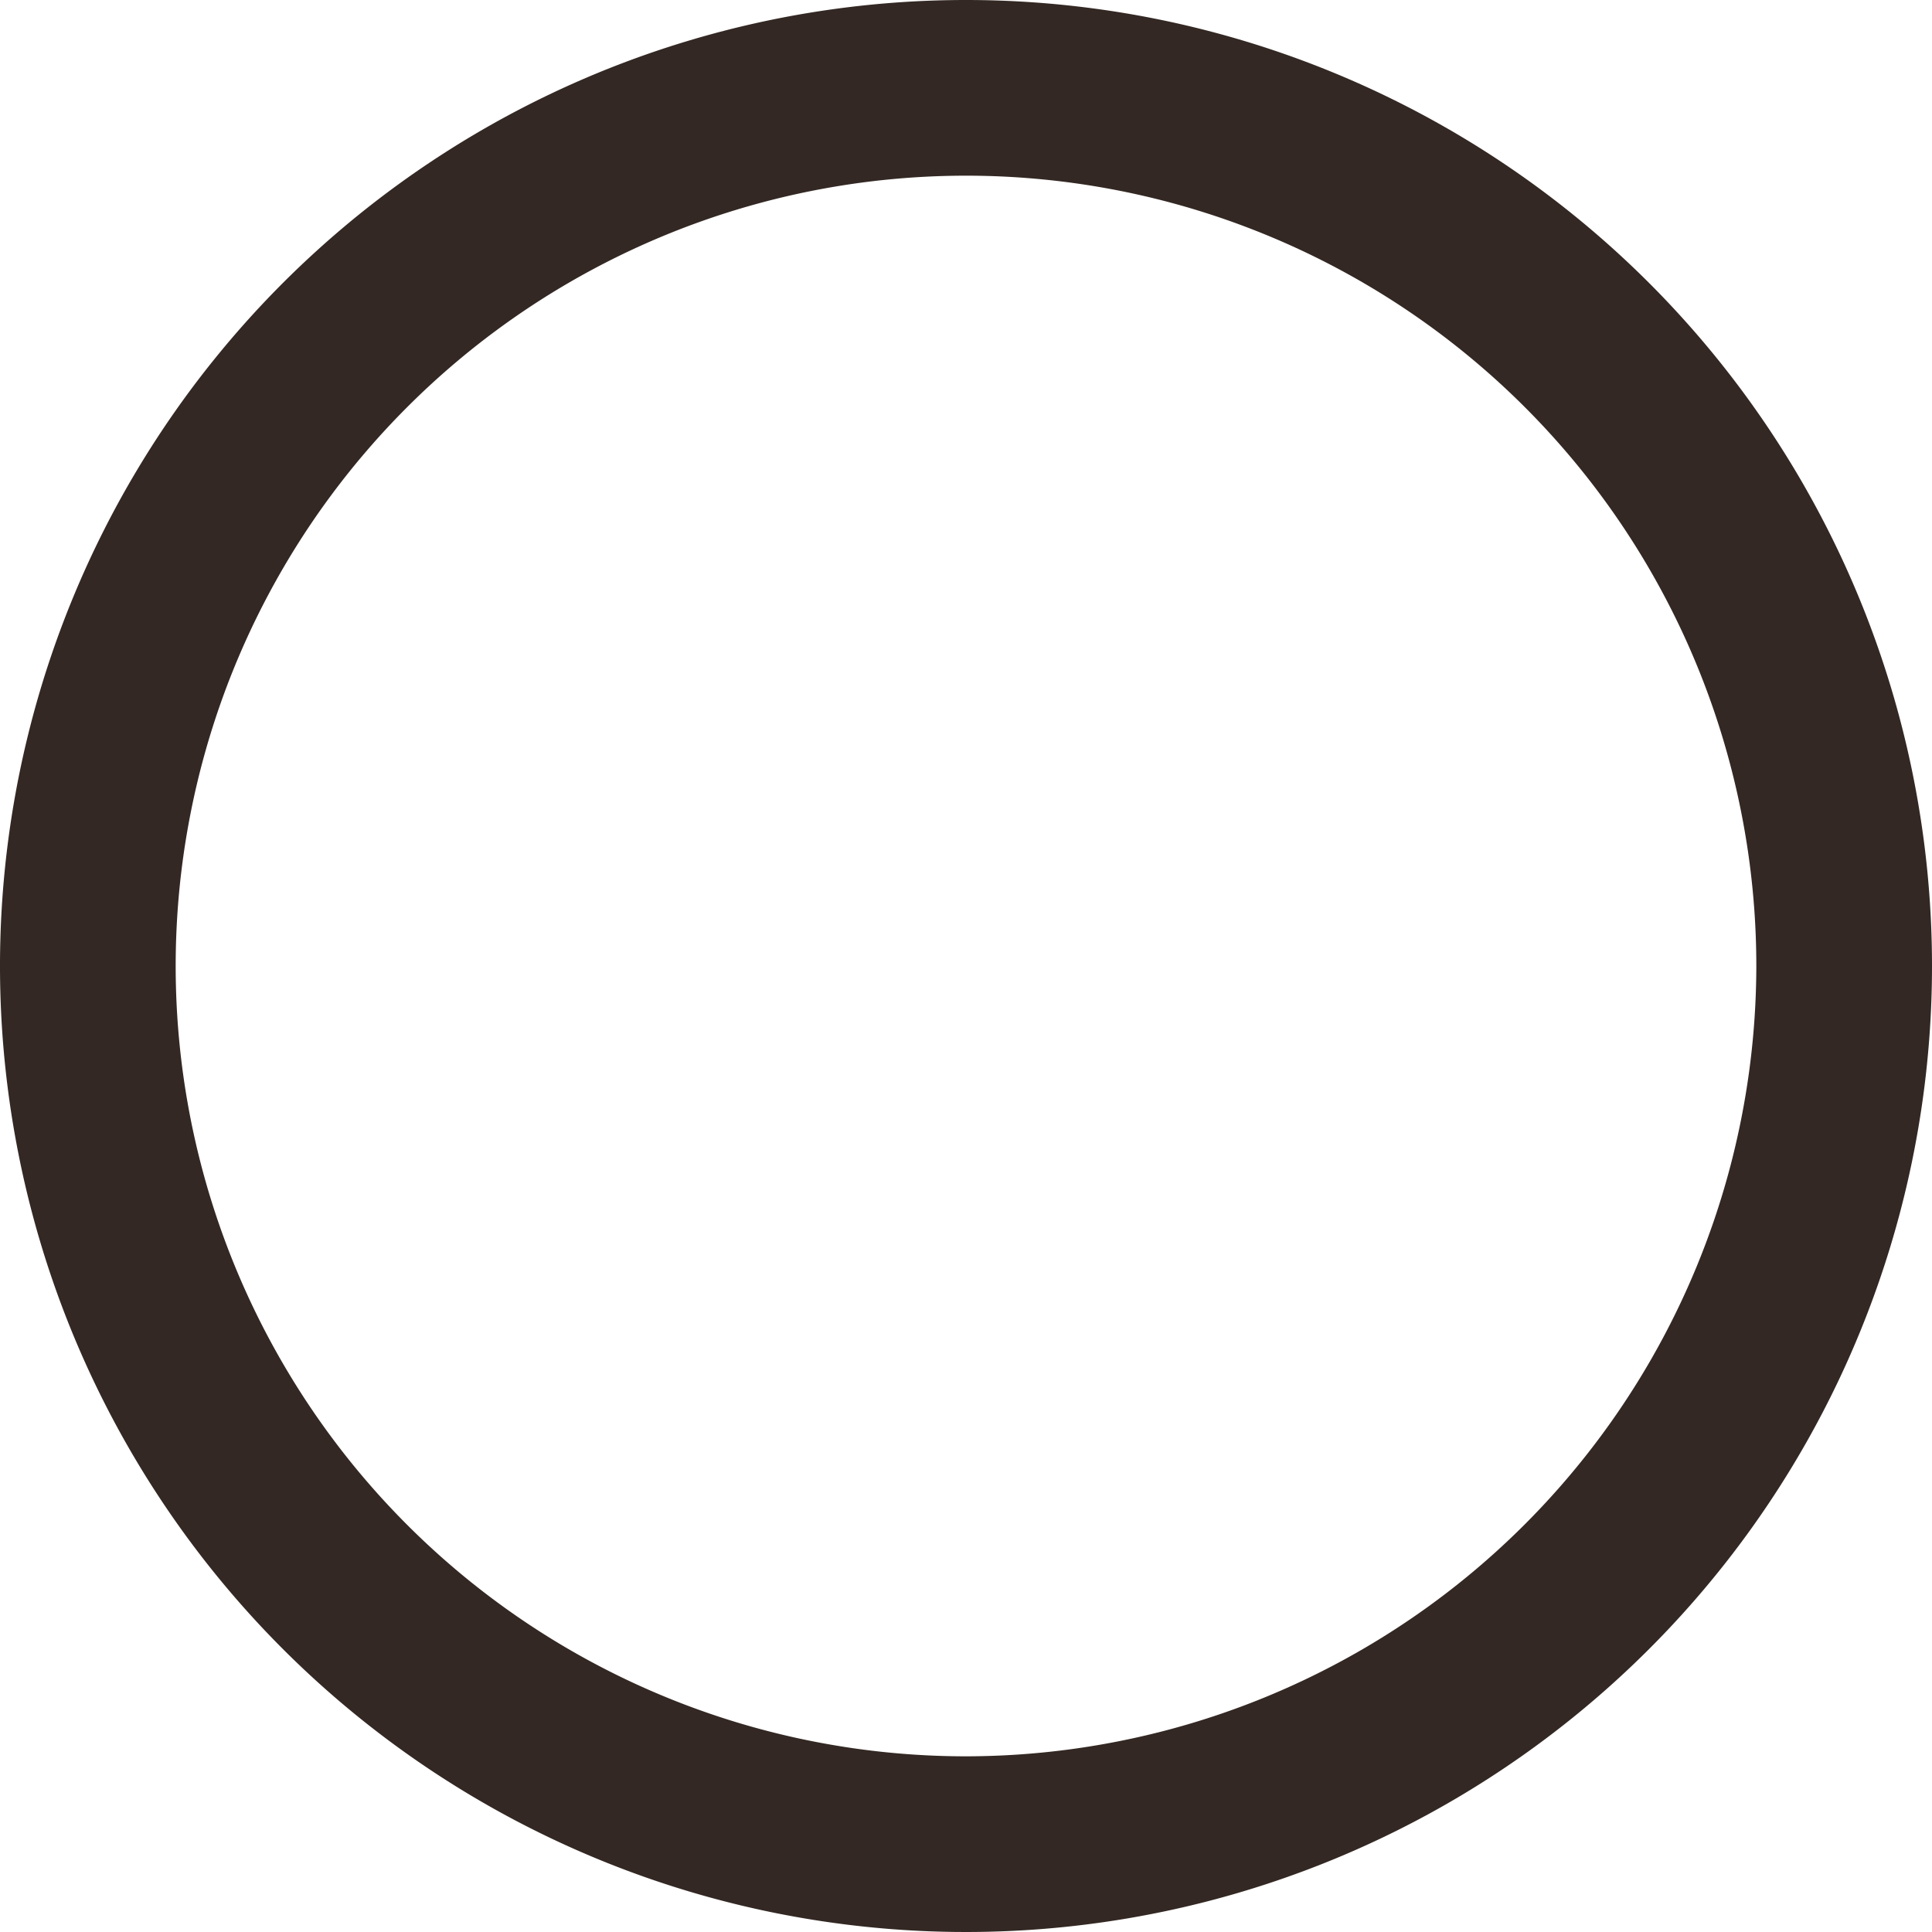 <svg id="Calque_1" data-name="Calque 1" xmlns="http://www.w3.org/2000/svg" width="15" height="15" viewBox="0 0 15 15"><defs><style>.cls-1{fill:#332823;}</style></defs><title>geoloc</title><path class="cls-1" d="M7.5,0A7.5,7.5,0,1,0,15,7.5,7.5,7.5,0,0,0,7.5,0Zm0,13.636A6.136,6.136,0,1,1,13.636,7.5,6.143,6.143,0,0,1,7.5,13.636Z" transform="translate(0 0)"/></svg>